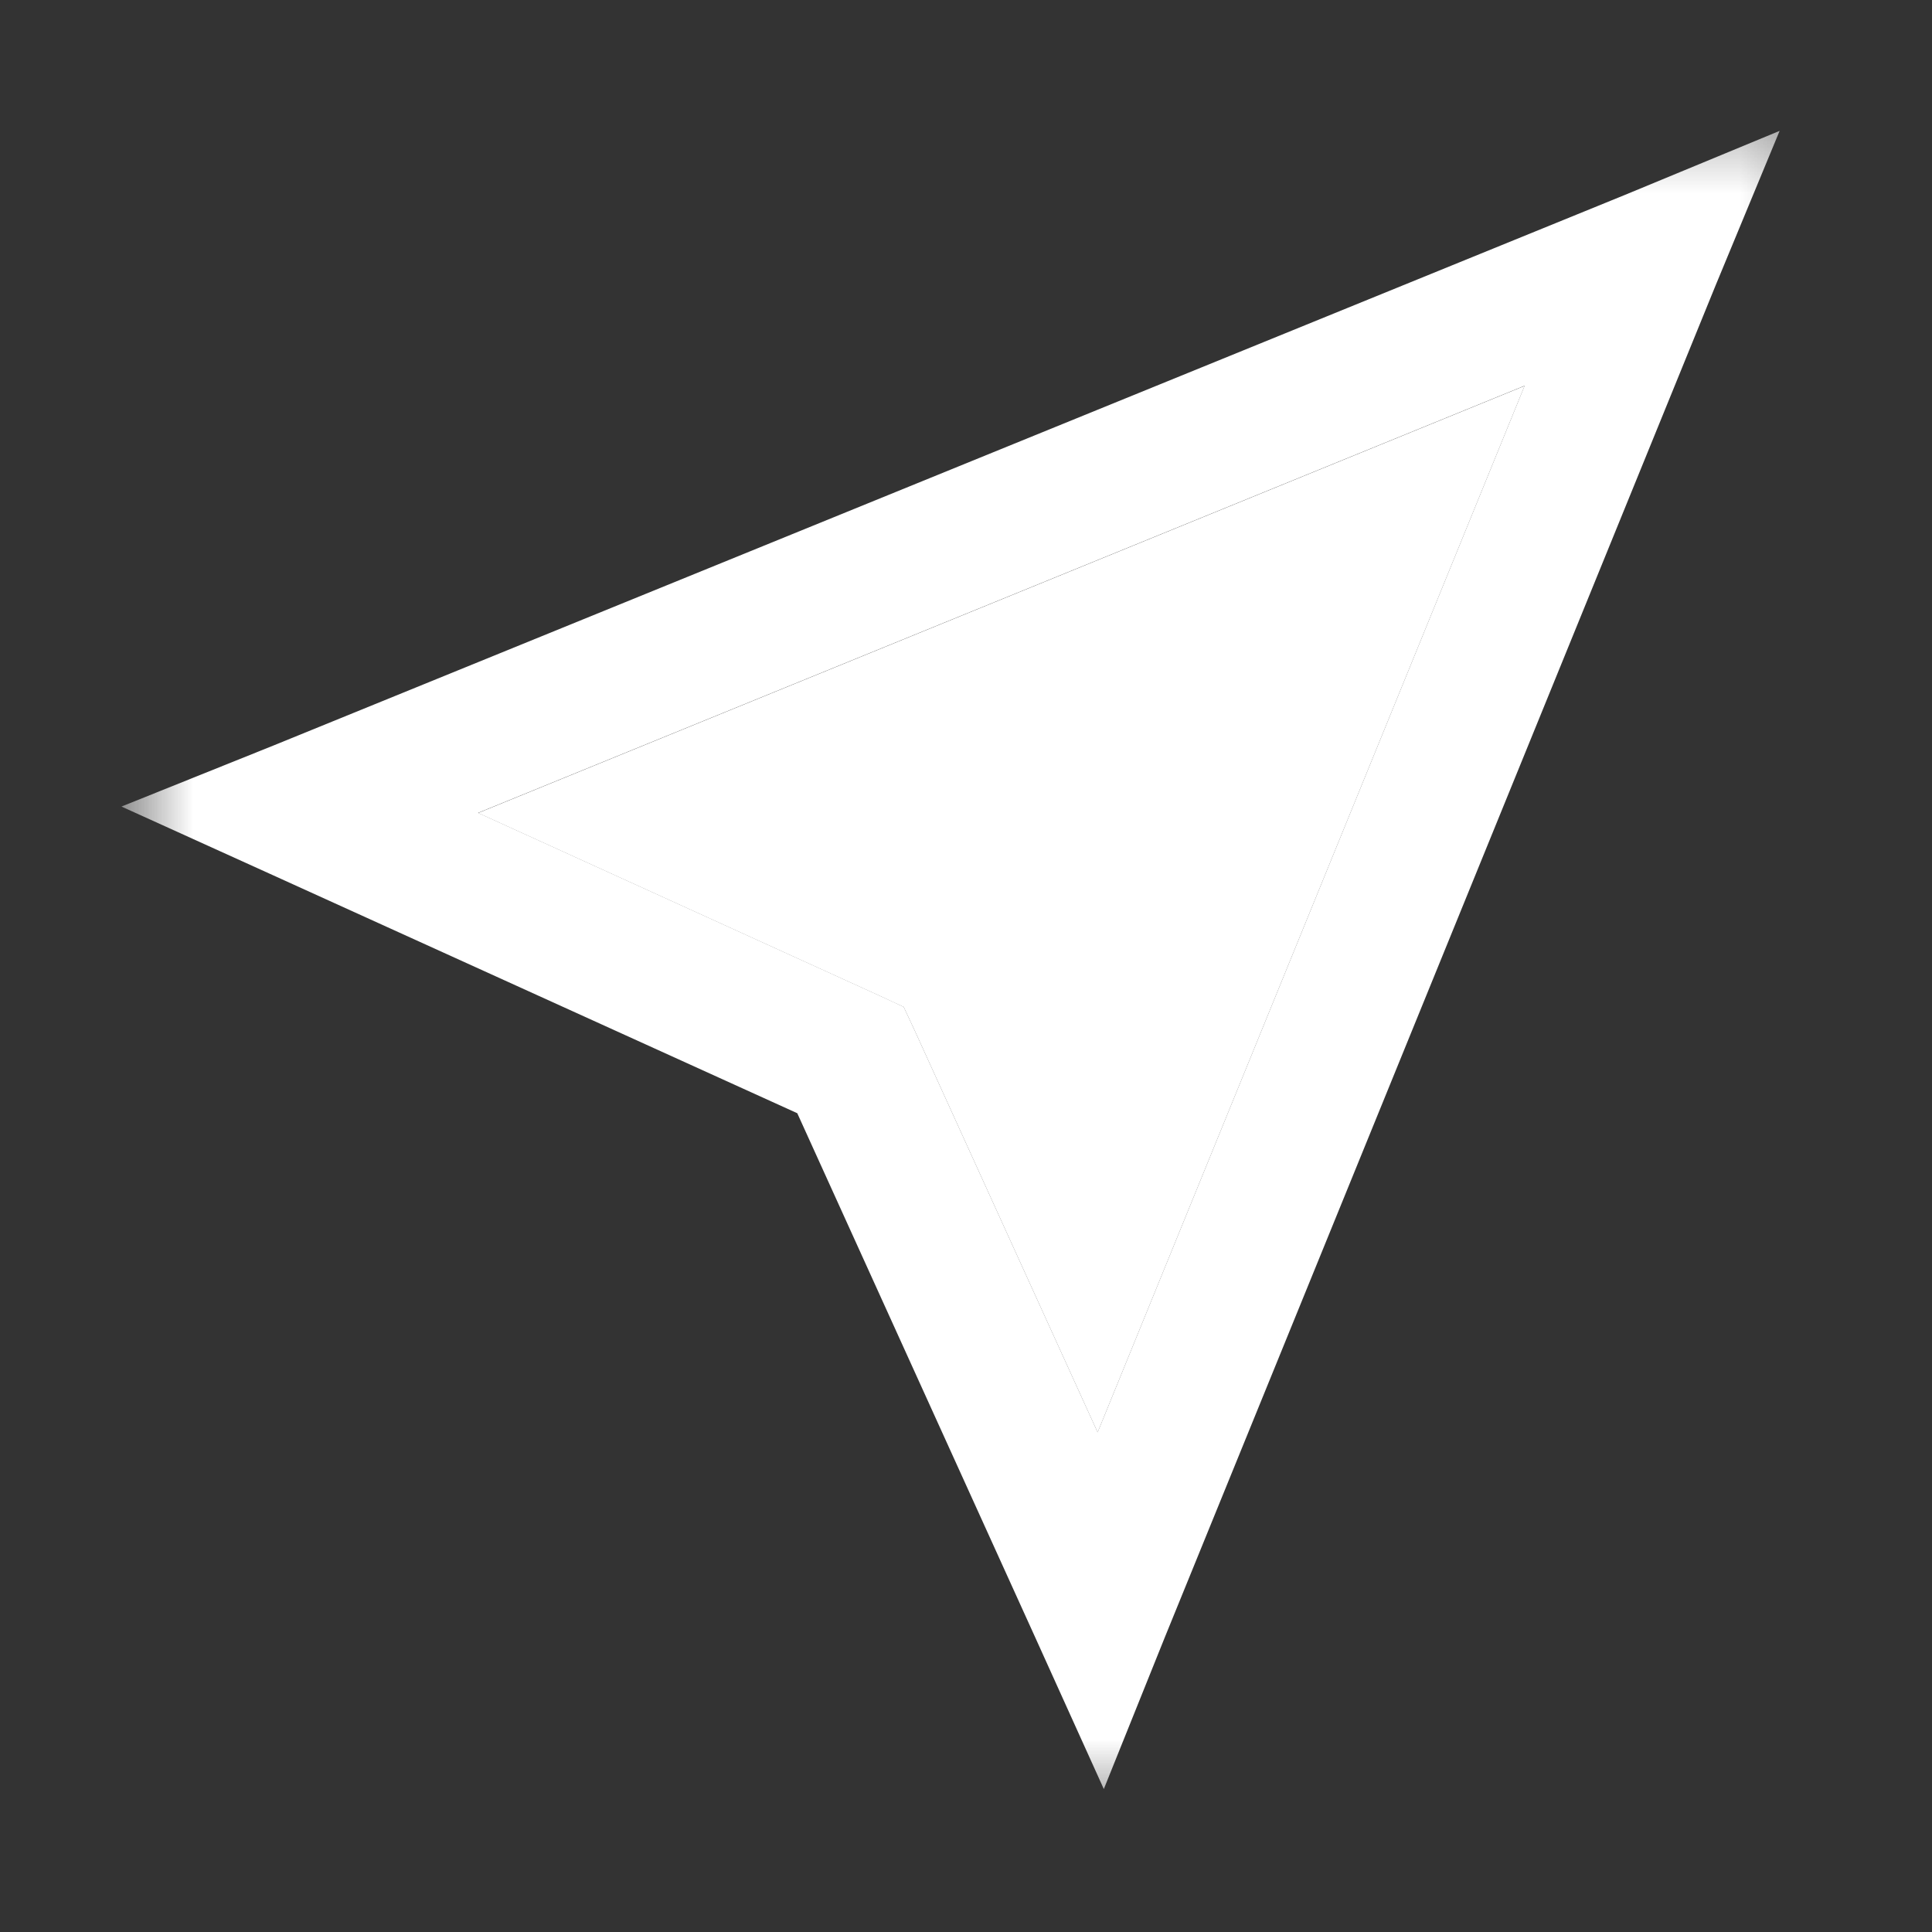 <svg width="15" height="15" viewBox="0 0 15 15" fill="none" xmlns="http://www.w3.org/2000/svg">
<rect x="0" y="0" width="15" height="15" fill="#333333" stroke="none"/>
<mask id="mask0_4322_23955" style="mask-type:luminance" maskUnits="userSpaceOnUse" x="0" y="0" width="15" height="15">
<path d="M14.52 0.59H0.97V14.14H14.52V0.59Z" fill="white"/>
</mask>
<g mask="url(#mask0_4322_23955)">
<path d="M13.817 1.016L12.614 1.514L2.121 5.789L0.943 6.262L2.097 6.785L6.19 8.643L8.048 12.736L8.57 13.89L9.044 12.711L13.319 2.218L13.817 1.016ZM11.837 2.995L8.522 11.12L7.101 7.999L7.016 7.817L6.833 7.732L3.712 6.311L11.837 2.995Z" fill="white"/>
<path d="M11.837 2.996L8.522 11.121L7.101 8L7.016 7.818L6.833 7.733L3.712 6.312L11.837 2.996Z" fill="white"/>
</g>
</svg>
